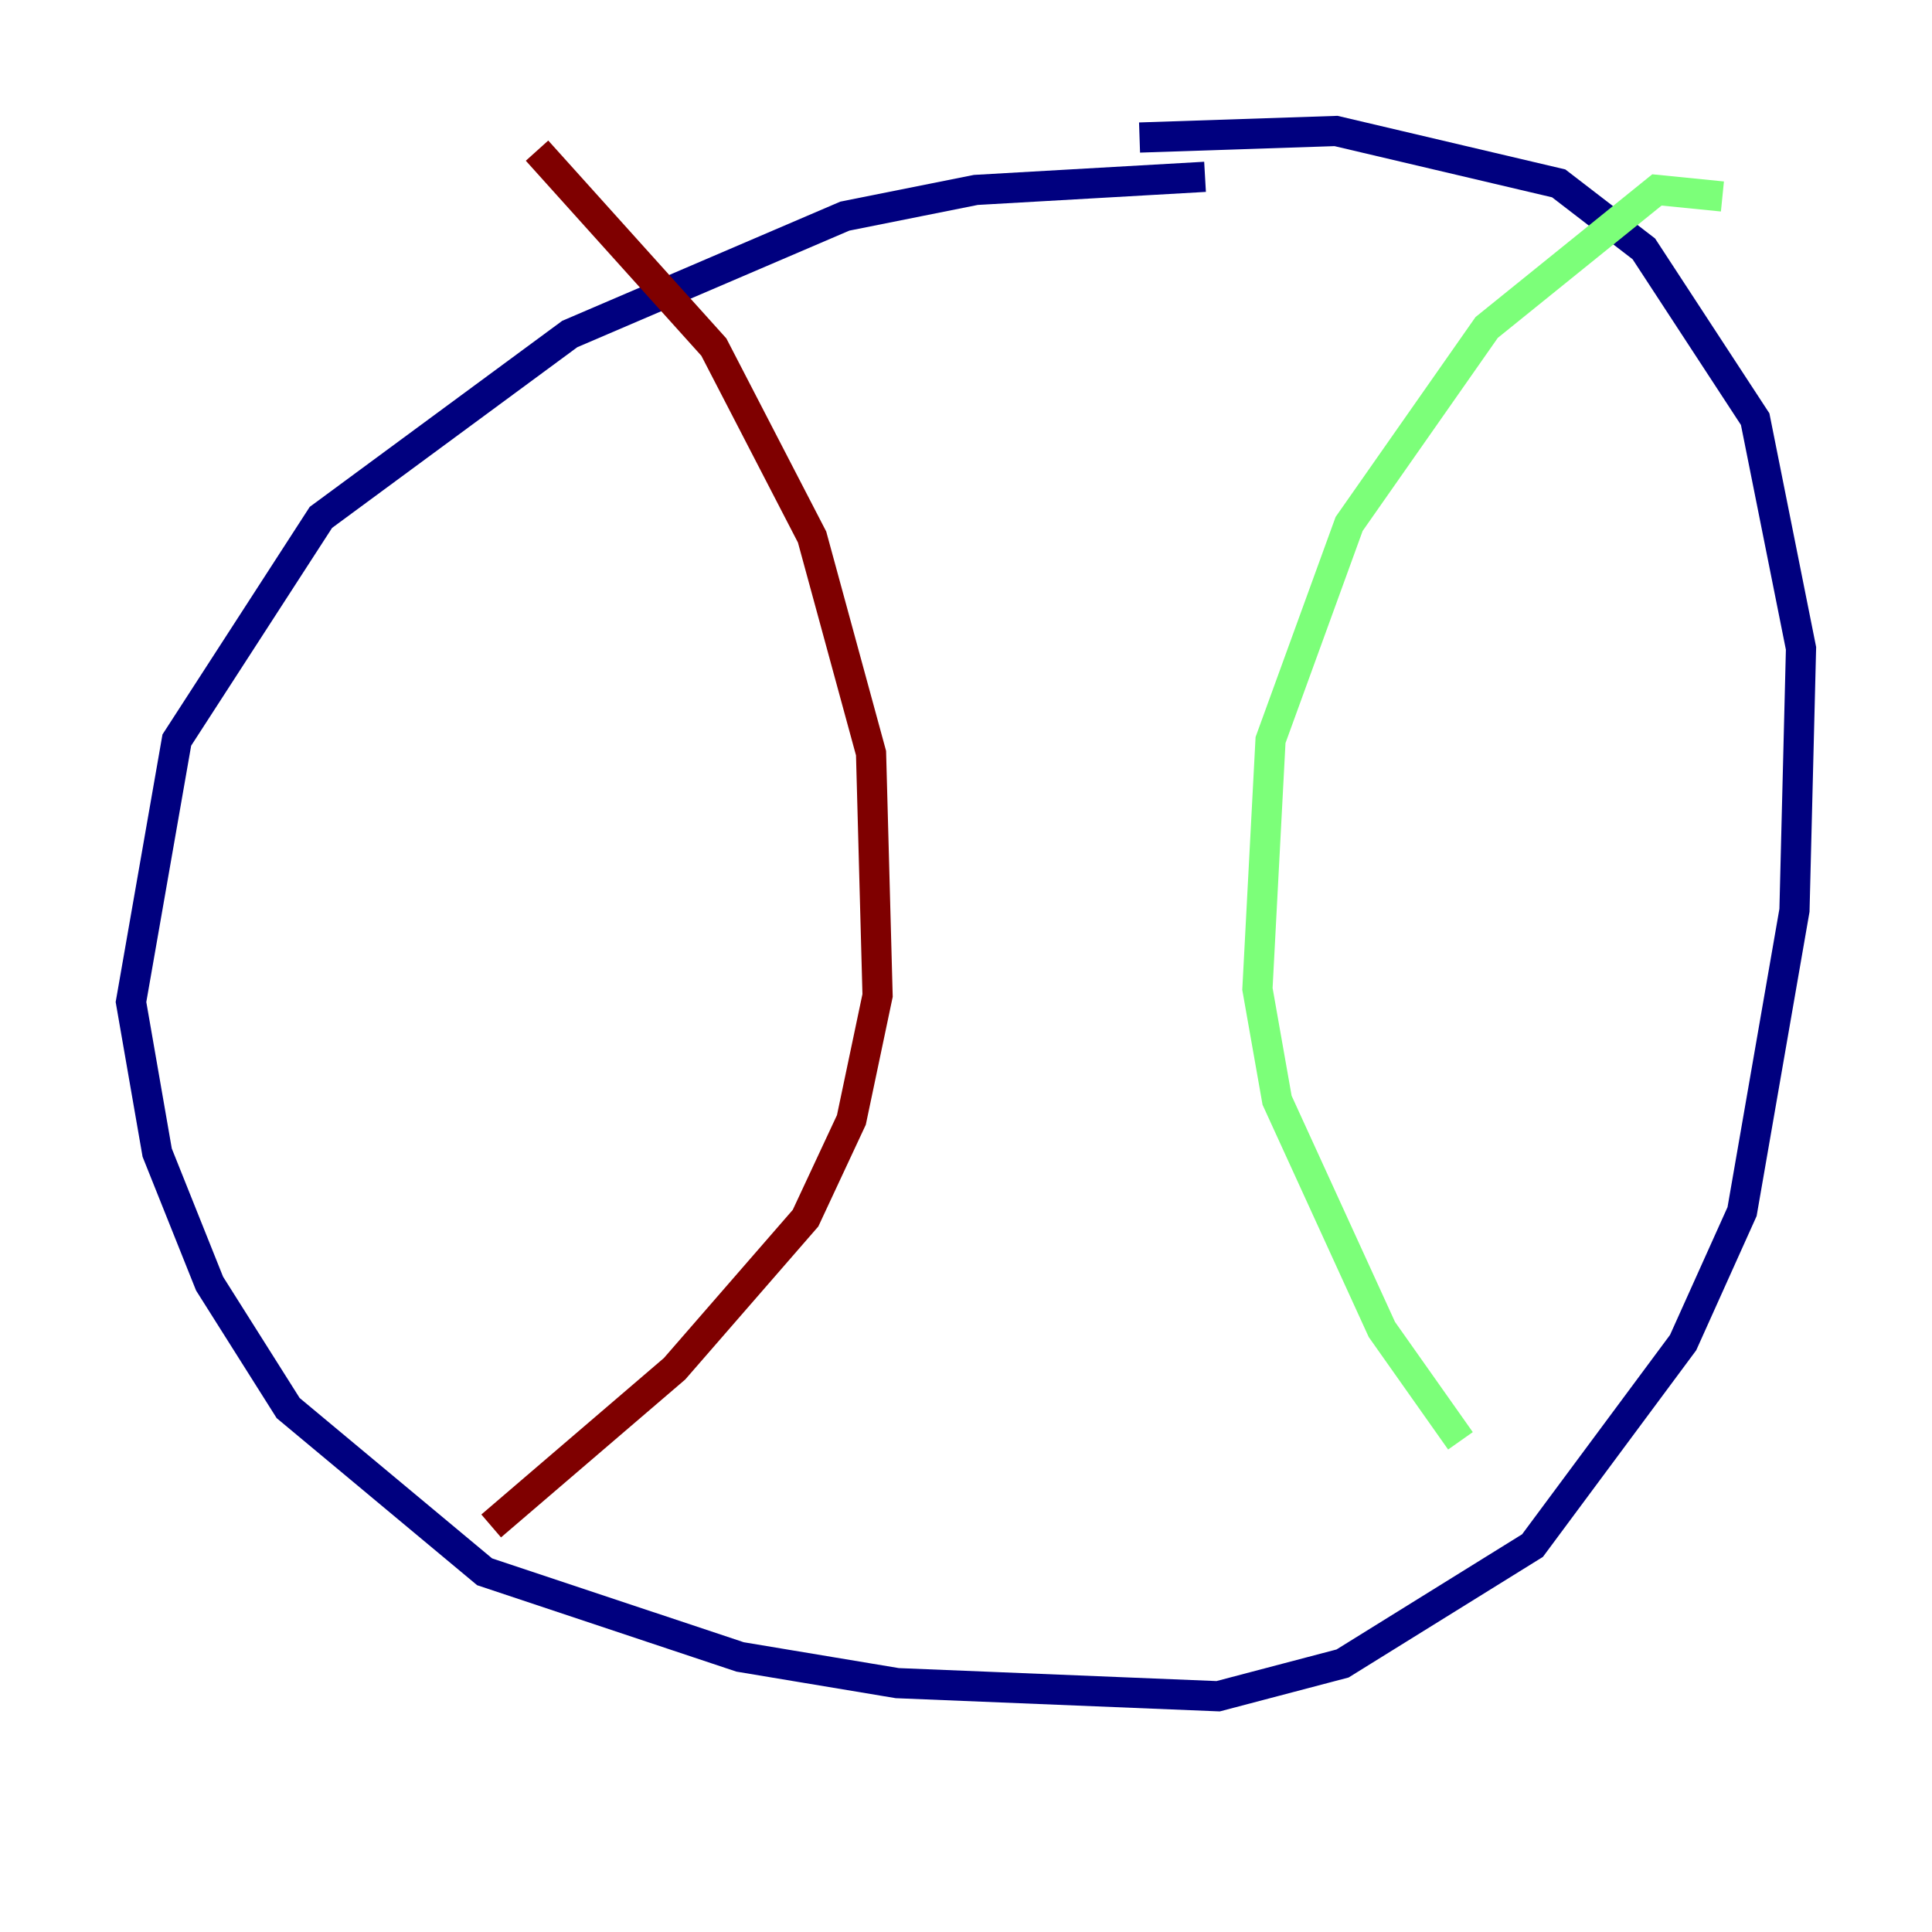 <?xml version="1.0" encoding="utf-8" ?>
<svg baseProfile="tiny" height="128" version="1.2" viewBox="0,0,128,128" width="128" xmlns="http://www.w3.org/2000/svg" xmlns:ev="http://www.w3.org/2001/xml-events" xmlns:xlink="http://www.w3.org/1999/xlink"><defs /><polyline fill="none" points="79.837,11.715 64.651,12.583 55.973,14.319 37.749,22.129 21.261,34.278 11.715,49.031 8.678,66.386 10.414,76.366 13.885,85.044 19.091,93.288 32.108,104.136 49.031,109.776 59.444,111.512 80.705,112.38 88.949,110.21 101.532,102.4 111.512,88.949 115.417,80.271 118.888,60.312 119.322,42.956 116.285,27.77 108.909,16.488 103.268,12.149 88.515,8.678 75.498,9.112" stroke="#00007f" stroke-width="2" /><polyline fill="none" points="114.115,13.017 109.776,12.583 98.495,21.695 89.383,34.712 84.176,49.031 83.308,65.519 84.61,72.895 91.552,88.081 96.759,95.458" stroke="#7cff79" stroke-width="2" /><polyline fill="none" points="35.58,9.98 47.295,22.997 53.803,35.58 57.709,49.898 58.142,65.953 56.407,74.197 53.37,80.705 44.691,90.685 32.542,101.098" stroke="#7f0000" stroke-width="2" /></svg>